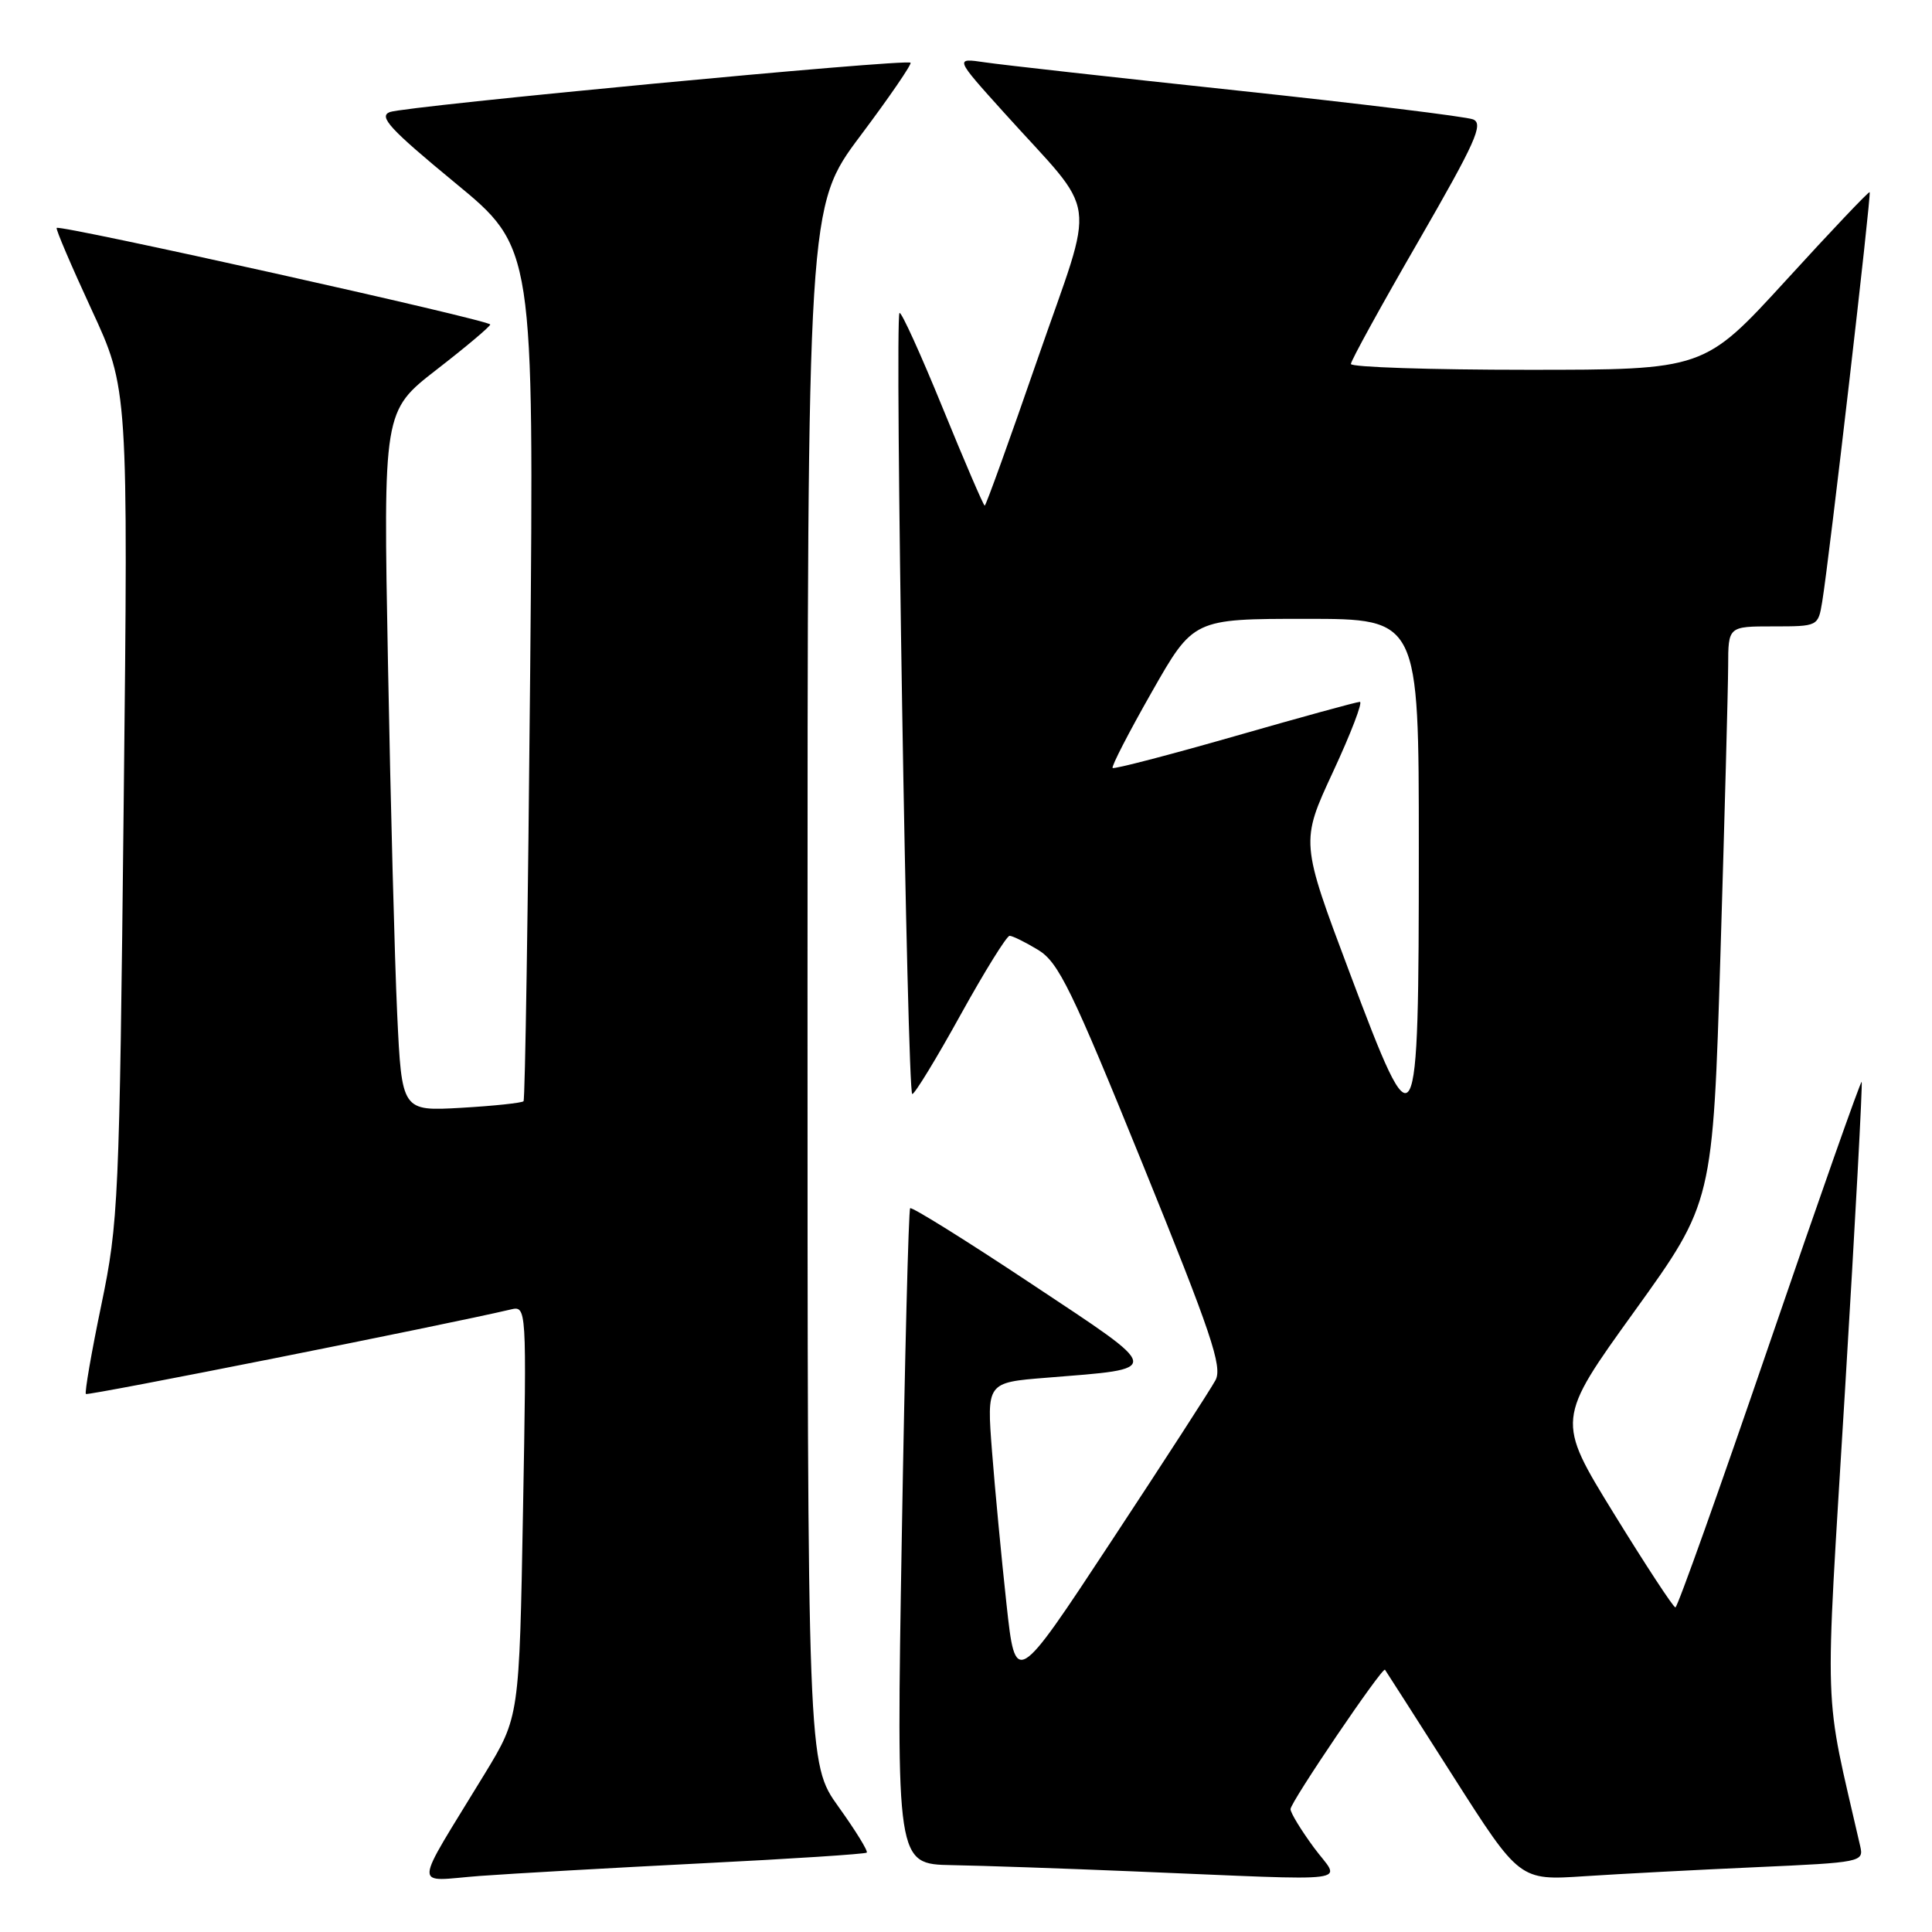<?xml version="1.0" encoding="UTF-8" standalone="no"?>
<!DOCTYPE svg PUBLIC "-//W3C//DTD SVG 1.1//EN" "http://www.w3.org/Graphics/SVG/1.1/DTD/svg11.dtd" >
<svg xmlns="http://www.w3.org/2000/svg" xmlns:xlink="http://www.w3.org/1999/xlink" version="1.1" viewBox="0 0 256 256">
 <g >
 <path fill="currentColor"
d=" M 93.00 246.90 C 104.83 246.31 114.66 245.67 114.85 245.48 C 115.05 245.29 113.36 242.55 111.10 239.40 C 107.00 233.67 107.00 233.67 107.00 130.51 C 107.00 27.35 107.00 27.35 114.00 18.00 C 117.85 12.87 120.84 8.50 120.65 8.31 C 120.10 7.76 53.71 14.06 51.65 14.85 C 50.13 15.44 51.66 17.10 60.27 24.20 C 70.75 32.82 70.75 32.82 70.25 89.16 C 69.97 120.15 69.58 145.69 69.37 145.92 C 69.17 146.14 65.46 146.54 61.12 146.79 C 53.24 147.24 53.24 147.24 52.63 134.37 C 52.30 127.29 51.75 106.42 51.41 87.98 C 50.78 54.47 50.78 54.47 57.85 48.98 C 61.74 45.97 64.94 43.27 64.96 43.00 C 65.00 42.44 7.91 29.73 7.51 30.20 C 7.37 30.37 9.45 35.22 12.12 41.00 C 16.99 51.50 16.99 51.50 16.39 106.50 C 15.82 159.26 15.70 161.97 13.42 172.94 C 12.11 179.23 11.20 184.53 11.38 184.71 C 11.64 184.98 59.17 175.52 67.64 173.52 C 69.79 173.01 69.79 173.01 69.30 200.26 C 68.81 227.50 68.81 227.50 64.25 235.00 C 54.54 250.94 54.62 249.24 63.60 248.57 C 67.95 248.25 81.17 247.50 93.00 246.90 Z  M 174.09 244.80 C 172.39 242.49 171.00 240.21 171.00 239.72 C 171.00 238.79 183.19 220.81 183.52 221.25 C 183.63 221.39 187.68 227.73 192.53 235.34 C 201.35 249.18 201.35 249.18 209.93 248.61 C 214.64 248.30 224.91 247.76 232.74 247.41 C 246.63 246.79 246.97 246.72 246.49 244.64 C 241.57 223.13 241.77 228.86 244.47 184.27 C 245.83 161.91 246.82 143.49 246.68 143.35 C 246.54 143.21 241.04 158.82 234.46 178.04 C 227.88 197.26 222.28 212.99 222.00 212.99 C 221.72 212.98 218.06 207.39 213.85 200.56 C 206.21 188.14 206.21 188.14 216.59 173.73 C 226.96 159.32 226.96 159.32 227.97 126.41 C 228.52 108.31 228.98 91.14 228.99 88.25 C 229.00 83.00 229.00 83.00 234.95 83.00 C 240.90 83.00 240.91 82.99 241.45 79.75 C 242.36 74.28 247.99 25.65 247.74 25.46 C 247.61 25.35 242.62 30.61 236.66 37.14 C 225.81 49.00 225.81 49.00 202.41 49.00 C 189.53 49.00 179.00 48.65 179.00 48.23 C 179.00 47.80 183.02 40.49 187.94 31.98 C 195.51 18.85 196.62 16.40 195.19 15.82 C 194.26 15.45 180.22 13.73 164.00 12.00 C 147.78 10.27 132.70 8.59 130.50 8.26 C 126.50 7.67 126.50 7.67 133.00 14.88 C 145.76 29.05 145.23 25.20 137.51 47.50 C 133.80 58.23 130.64 67.00 130.48 67.00 C 130.32 67.00 127.81 61.16 124.90 54.03 C 121.99 46.90 119.42 41.25 119.19 41.47 C 118.53 42.14 120.21 145.00 120.88 144.97 C 121.22 144.95 124.10 140.23 127.28 134.47 C 130.47 128.71 133.39 124.00 133.78 124.00 C 134.18 124.01 135.88 124.85 137.58 125.88 C 140.27 127.53 142.00 131.08 151.42 154.28 C 160.50 176.65 162.01 181.12 161.06 182.88 C 160.45 184.03 154.23 193.64 147.25 204.23 C 134.56 223.50 134.56 223.50 133.36 212.50 C 132.70 206.45 131.84 197.38 131.45 192.35 C 130.74 183.19 130.74 183.19 138.62 182.56 C 154.26 181.30 154.35 181.85 136.63 170.09 C 128.02 164.37 120.80 159.87 120.60 160.10 C 120.39 160.32 119.89 179.96 119.49 203.75 C 118.76 247.00 118.76 247.00 126.13 247.14 C 130.18 247.21 140.93 247.58 150.00 247.96 C 180.68 249.22 177.63 249.62 174.09 244.80 Z  M 178.84 128.90 C 172.32 111.56 172.32 111.56 176.63 102.28 C 179.00 97.18 180.60 93.00 180.19 93.00 C 179.78 93.00 172.32 95.05 163.61 97.55 C 154.89 100.05 147.61 101.94 147.43 101.76 C 147.24 101.57 149.57 97.05 152.61 91.71 C 158.13 82.00 158.13 82.00 173.06 82.00 C 188.00 82.00 188.00 82.00 188.00 112.31 C 188.00 152.10 187.73 152.58 178.84 128.90 Z "/>
</g>
</svg>